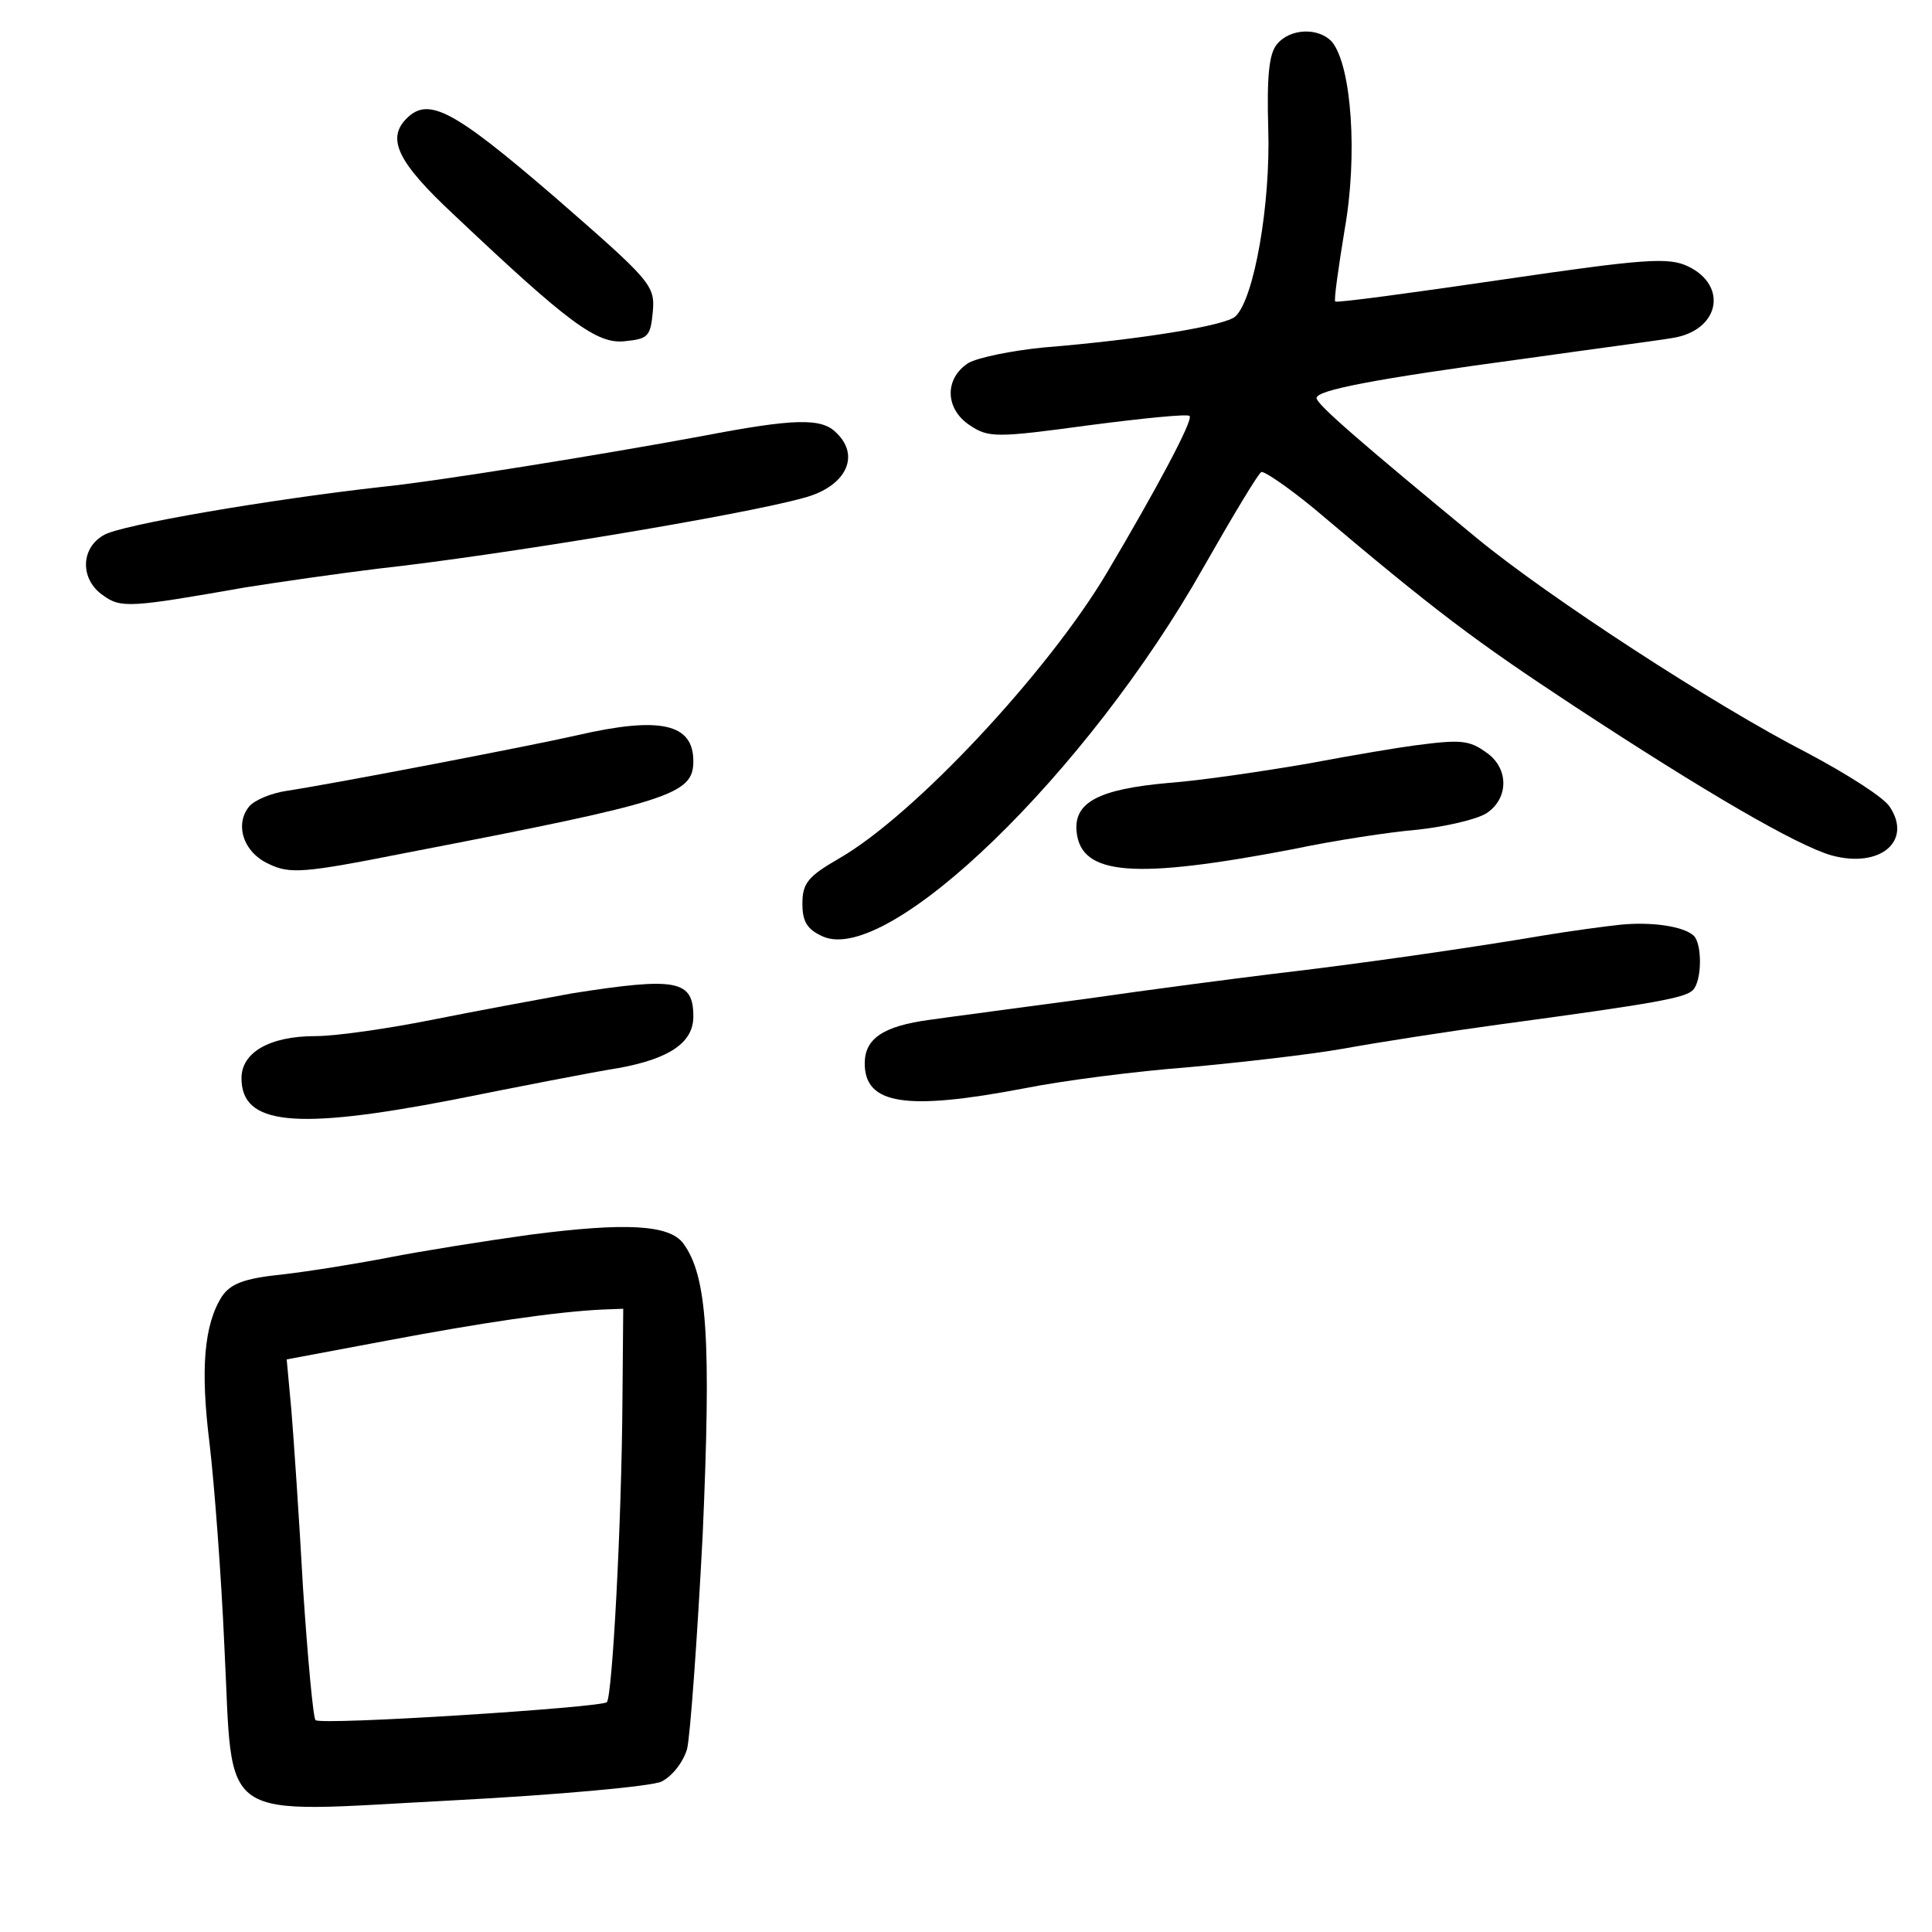 <?xml version="1.0" standalone="no"?>
<!DOCTYPE svg PUBLIC "-//W3C//DTD SVG 20010904//EN"
 "http://www.w3.org/TR/2001/REC-SVG-20010904/DTD/svg10.dtd">
<svg version="1.0" xmlns="http://www.w3.org/2000/svg"
 width="248pt" height="248pt" viewBox="0 0 248 248"
 preserveAspectRatio="xMidYMid meet">
<g transform="translate(0,248) scale(0.1,-0.1)"
fill="#000000" stroke="none">
<path d="M1639 2423 c-10 -12 -13 -41 -11 -109 3 -96 -18 -217 -42 -240 -12
-12 -123 -30 -246 -40 -41 -4 -85 -13 -97 -20 -31 -20 -30 -59 2 -80 24 -16
34 -16 152 0 69 9 128 15 130 12 5 -5 -42 -93 -106 -201 -76 -128 -248 -312
-344 -367 -40 -23 -47 -32 -47 -58 0 -23 6 -33 26 -42 84 -38 340 210 489 474
37 65 70 120 74 122 3 2 34 -19 68 -47 156 -132 207 -170 333 -253 169 -111
286 -179 331 -192 62 -17 104 18 75 62 -7 12 -56 43 -107 70 -117 60 -332 200
-423 275 -148 122 -206 172 -206 180 0 10 70 24 270 51 85 12 169 23 186 26
61 9 73 67 21 92 -25 12 -55 10 -239 -17 -116 -17 -212 -30 -214 -28 -2 1 4
43 12 92 17 95 9 210 -16 241 -17 19 -54 18 -71 -3z"/>
<path d="M522 2328 c-26 -26 -12 -56 61 -124 146 -138 183 -166 219 -162 30 3
33 6 36 38 3 34 -3 40 -127 148 -129 111 -161 128 -189 100z"/>
<path d="M900 1920 c-124 -23 -340 -58 -410 -65 -143 -16 -337 -49 -357 -62
-30 -17 -30 -57 -1 -77 23 -17 35 -16 183 10 44 7 121 18 170 24 155 17 469
69 547 91 53 14 73 53 42 83 -19 20 -54 19 -174 -4z"/>
<path d="M740 1536 c-57 -13 -306 -61 -371 -71 -21 -3 -42 -12 -49 -20 -19
-23 -8 -59 25 -74 27 -13 44 -12 175 14 342 66 370 75 370 118 0 48 -42 58
-150 33z"/>
<path d="M1815 1523 c-16 -2 -77 -12 -135 -23 -58 -10 -139 -22 -180 -25 -90
-8 -122 -25 -118 -63 6 -56 74 -61 278 -22 52 11 124 22 160 25 36 4 75 13 88
21 29 19 29 58 0 78 -22 16 -33 17 -93 9z"/>
<path d="M2080 1293 c-19 -2 -64 -8 -100 -14 -94 -16 -241 -37 -345 -49 -49
-6 -157 -20 -240 -32 -82 -11 -173 -23 -201 -27 -60 -8 -84 -24 -84 -56 0 -53
53 -61 205 -32 50 10 144 22 210 27 65 6 155 16 200 24 44 8 134 22 200 31
200 27 238 34 248 44 12 12 12 60 1 70 -13 12 -54 18 -94 14z"/>
<path d="M735 1205 c-44 -8 -125 -23 -180 -34 -55 -11 -123 -21 -150 -21 -59
0 -95 -21 -95 -54 0 -60 68 -67 270 -28 85 17 182 36 214 41 66 12 96 33 96
66 0 47 -21 51 -155 30z"/>
<path d="M680 895 c-58 -8 -139 -21 -180 -29 -41 -8 -103 -18 -138 -22 -49 -5
-66 -12 -77 -28 -23 -36 -28 -93 -16 -189 6 -51 15 -168 19 -260 12 -232 -15
-214 294 -198 134 7 254 18 267 24 14 7 28 25 33 42 4 17 13 140 20 275 11
251 6 332 -25 374 -18 24 -74 27 -197 11z m119 -212 c-1 -158 -13 -380 -20
-388 -8 -7 -368 -30 -374 -23 -3 3 -10 79 -16 169 -5 90 -12 193 -15 229 l-6
65 128 24 c122 23 216 37 277 40 l27 1 -1 -117z"/>
</g>
</svg>
